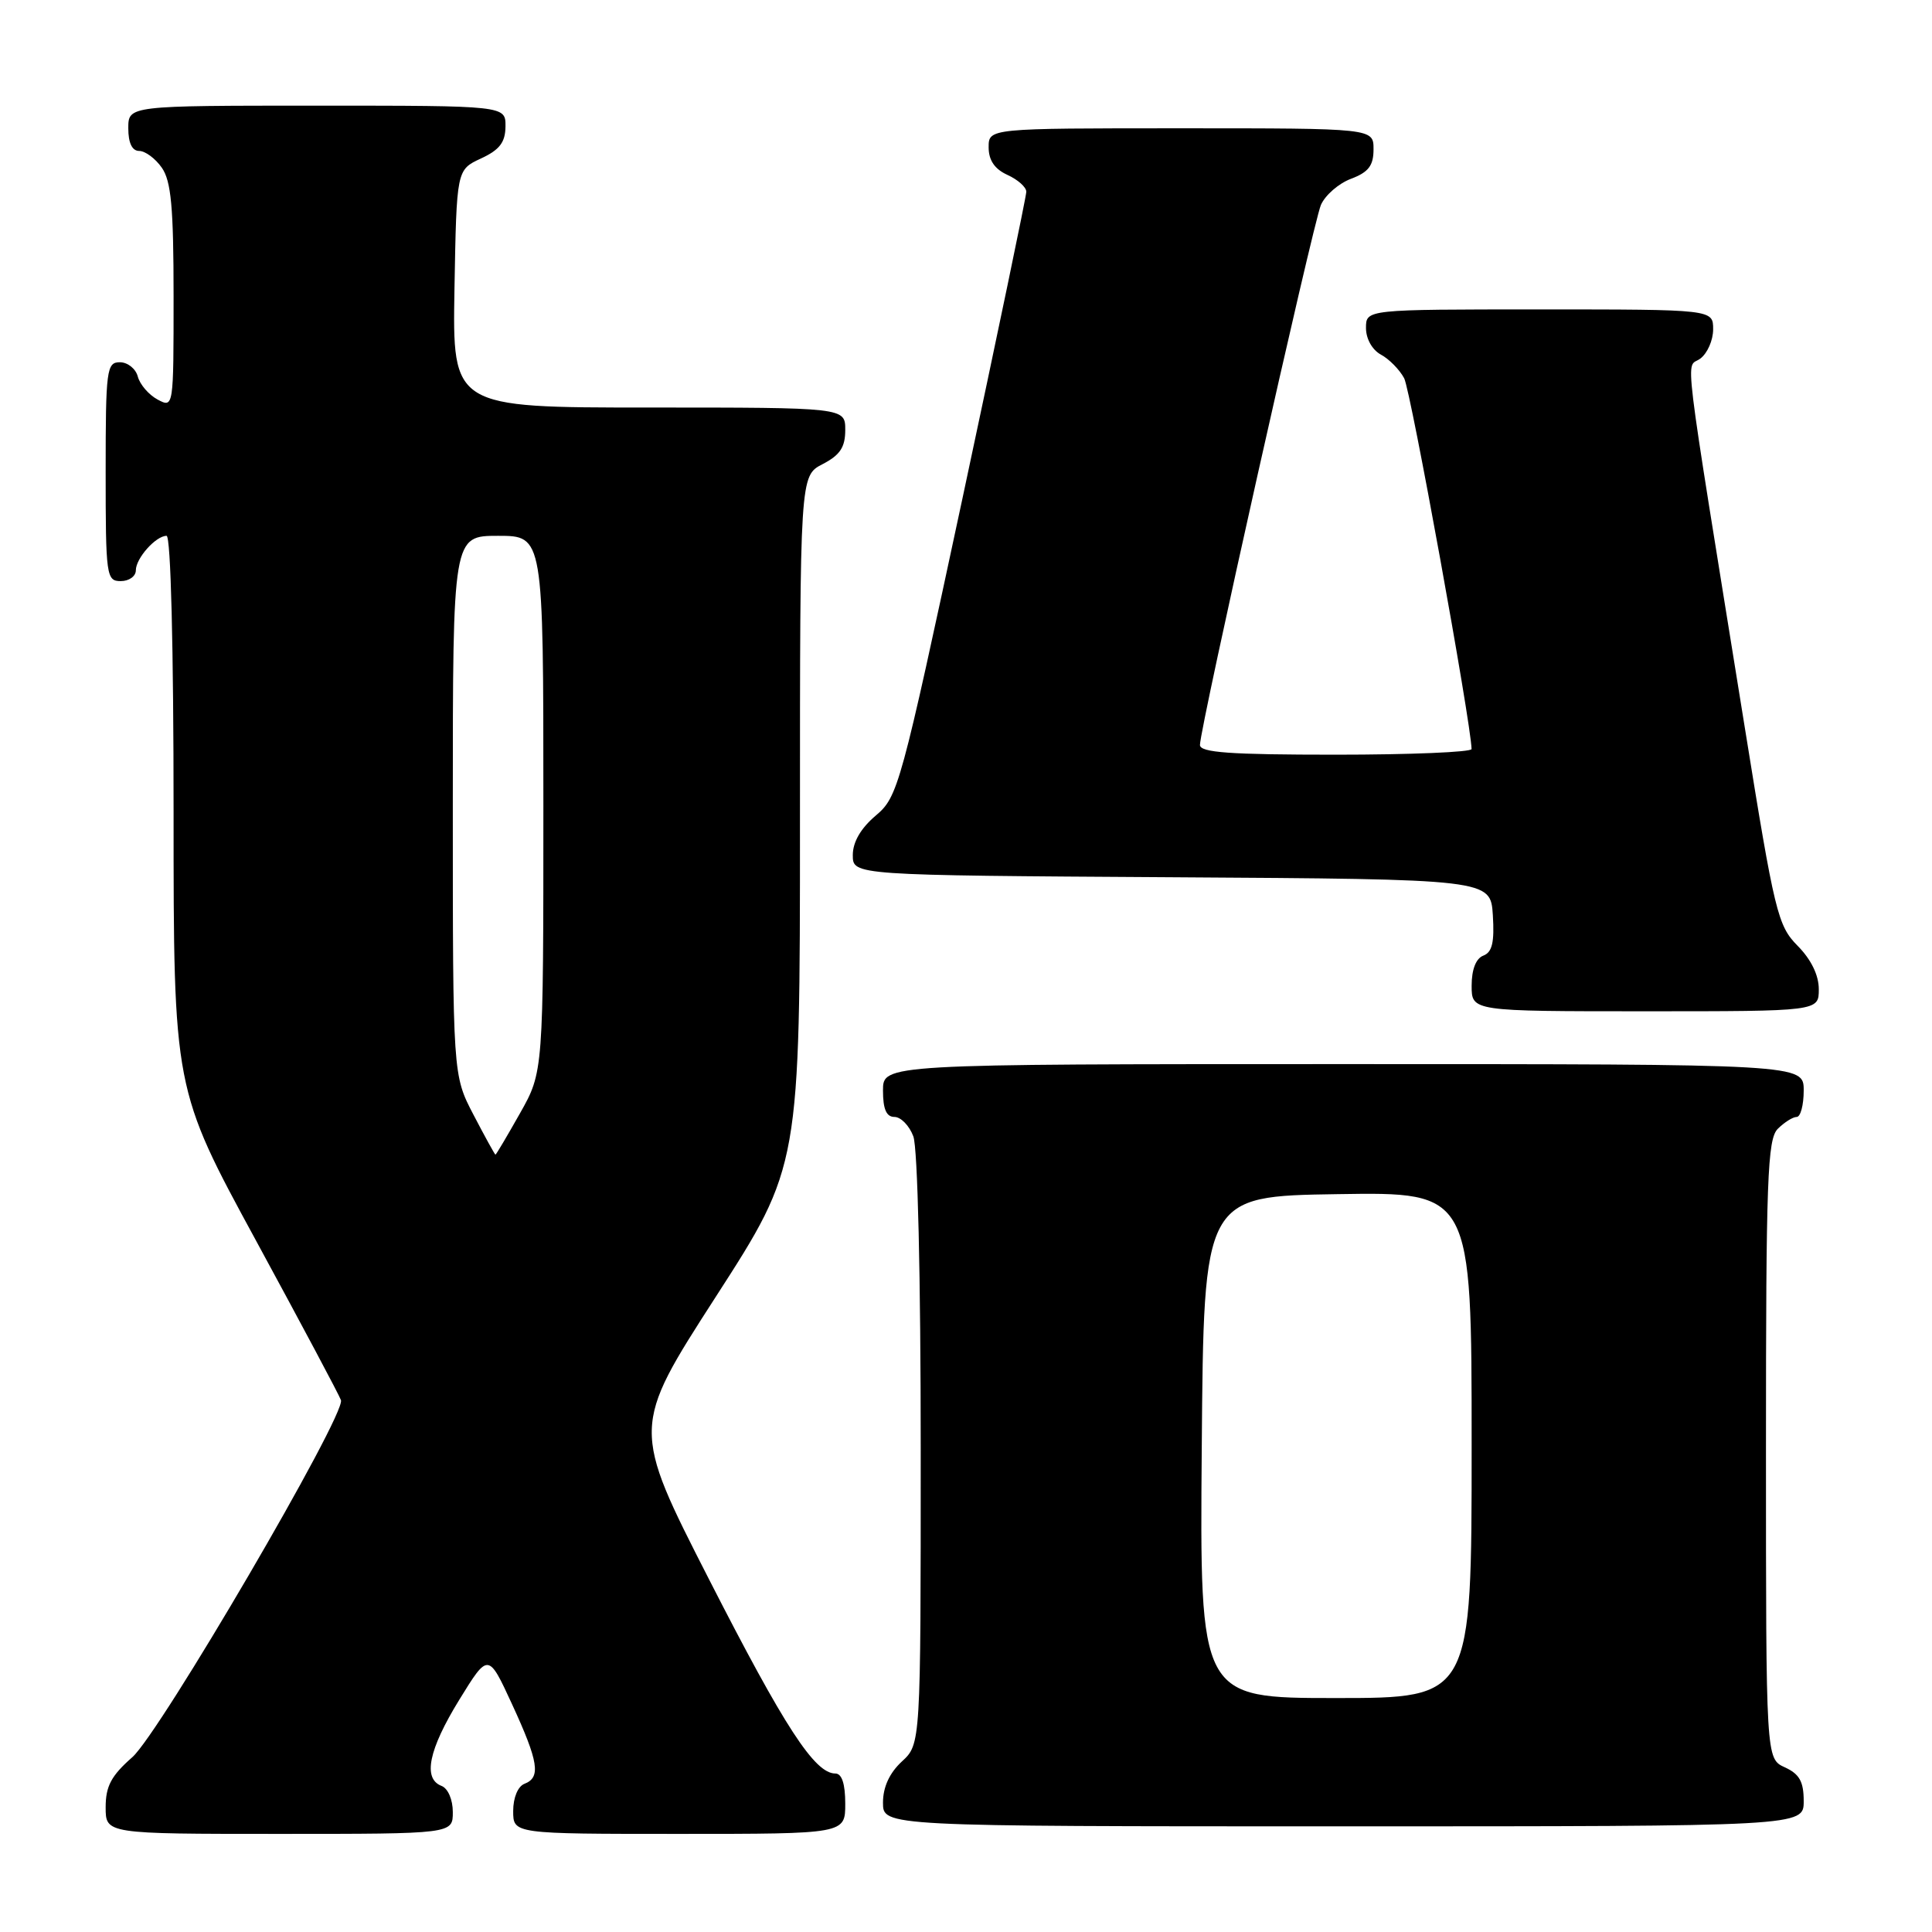 <?xml version="1.0" encoding="UTF-8" standalone="no"?>
<!DOCTYPE svg PUBLIC "-//W3C//DTD SVG 1.1//EN" "http://www.w3.org/Graphics/SVG/1.1/DTD/svg11.dtd" >
<svg xmlns="http://www.w3.org/2000/svg" xmlns:xlink="http://www.w3.org/1999/xlink" version="1.1" viewBox="0 0 256 256">
 <g >
 <path fill="currentColor"
d=" M 60.00 240.11 C 60.00 238.46 59.36 236.97 58.50 236.64 C 56.00 235.68 56.80 231.83 60.85 225.24 C 64.70 218.99 64.70 218.99 67.85 225.82 C 71.37 233.46 71.69 235.52 69.50 236.36 C 68.62 236.70 68.00 238.20 68.00 239.97 C 68.00 243.00 68.00 243.00 90.00 243.00 C 112.00 243.00 112.00 243.00 112.00 239.00 C 112.00 236.36 111.55 235.00 110.69 235.00 C 107.95 235.00 103.97 228.88 93.98 209.33 C 83.68 189.16 83.68 189.16 94.84 171.84 C 106.00 154.53 106.00 154.53 106.00 108.79 C 106.00 63.05 106.00 63.05 109.00 61.50 C 111.31 60.30 112.00 59.27 112.00 56.97 C 112.00 54.00 112.00 54.00 85.97 54.00 C 59.95 54.00 59.95 54.00 60.22 38.25 C 60.50 22.50 60.50 22.50 63.73 21.00 C 66.21 19.85 66.96 18.86 66.98 16.75 C 67.00 14.00 67.00 14.00 42.00 14.00 C 17.00 14.00 17.00 14.00 17.00 17.00 C 17.00 18.95 17.51 20.00 18.44 20.00 C 19.24 20.00 20.59 21.00 21.44 22.22 C 22.68 23.99 23.00 27.47 23.00 39.26 C 23.00 54.04 23.00 54.07 20.88 52.94 C 19.71 52.31 18.54 50.95 18.26 49.90 C 17.99 48.86 16.92 48.00 15.88 48.00 C 14.13 48.00 14.00 48.97 14.00 62.50 C 14.00 76.33 14.09 77.00 16.00 77.00 C 17.10 77.00 18.00 76.36 18.00 75.57 C 18.00 73.97 20.65 71.00 22.07 71.00 C 22.63 71.00 23.00 85.76 23.00 107.65 C 23.00 144.30 23.00 144.30 33.93 164.40 C 39.94 175.46 45.00 184.96 45.18 185.53 C 45.80 187.52 21.18 229.63 17.53 232.84 C 14.74 235.29 14.00 236.68 14.00 239.47 C 14.00 243.00 14.00 243.00 37.00 243.00 C 60.00 243.00 60.00 243.00 60.00 240.11 Z  M 239.00 238.66 C 239.00 236.07 238.44 235.07 236.50 234.18 C 234.00 233.04 234.00 233.04 234.00 192.09 C 234.00 156.20 234.19 150.95 235.57 149.57 C 236.44 148.71 237.56 148.00 238.07 148.00 C 238.58 148.00 239.00 146.43 239.00 144.50 C 239.00 141.00 239.00 141.00 178.00 141.00 C 117.00 141.00 117.00 141.00 117.00 144.50 C 117.00 146.97 117.45 148.00 118.52 148.00 C 119.36 148.00 120.49 149.15 121.02 150.57 C 121.60 152.07 122.00 169.20 122.00 192.11 C 122.00 231.10 122.00 231.10 119.50 233.41 C 117.86 234.93 117.00 236.80 117.00 238.86 C 117.00 242.00 117.00 242.00 178.00 242.00 C 239.00 242.00 239.00 242.00 239.00 238.66 Z  M 241.00 131.08 C 241.00 129.21 239.98 127.13 238.20 125.33 C 235.56 122.66 235.15 120.99 231.21 96.50 C 222.77 44.15 223.35 48.95 225.28 47.53 C 226.23 46.84 227.00 45.09 227.00 43.64 C 227.00 41.00 227.00 41.00 204.00 41.00 C 181.00 41.00 181.00 41.00 181.00 43.46 C 181.00 44.90 181.83 46.37 182.98 46.99 C 184.06 47.57 185.45 48.98 186.06 50.12 C 186.92 51.72 194.92 95.78 194.99 99.25 C 194.99 99.66 186.90 100.00 177.00 100.00 C 162.97 100.00 159.00 99.72 159.00 98.71 C 159.00 96.45 173.98 29.60 175.03 27.15 C 175.59 25.87 177.38 24.30 179.02 23.69 C 181.34 22.81 182.00 21.95 182.00 19.78 C 182.00 17.00 182.00 17.00 156.50 17.00 C 131.00 17.00 131.00 17.00 131.00 19.52 C 131.00 21.24 131.80 22.41 133.50 23.18 C 134.88 23.81 136.00 24.81 135.99 25.41 C 135.99 26.01 132.18 44.27 127.54 66.00 C 119.33 104.33 118.99 105.58 116.04 108.07 C 114.06 109.75 113.00 111.57 113.00 113.31 C 113.00 115.98 113.00 115.98 155.25 116.24 C 197.50 116.50 197.50 116.50 197.81 121.26 C 198.03 124.84 197.73 126.17 196.56 126.62 C 195.57 126.99 195.00 128.46 195.00 130.61 C 195.00 134.00 195.00 134.00 218.00 134.00 C 241.00 134.00 241.00 134.00 241.00 131.08 Z  M 62.75 147.73 C 60.00 142.47 60.00 142.47 60.00 106.73 C 60.00 71.00 60.00 71.00 66.00 71.00 C 72.00 71.00 72.00 71.00 72.00 106.52 C 72.00 142.03 72.00 142.03 68.90 147.52 C 67.20 150.53 65.74 153.00 65.65 153.00 C 65.57 153.00 64.26 150.63 62.75 147.73 Z  M 159.24 191.75 C 159.50 158.50 159.50 158.50 177.25 158.23 C 195.00 157.95 195.00 157.95 195.00 191.48 C 195.00 225.00 195.00 225.00 176.99 225.00 C 158.97 225.00 158.97 225.00 159.24 191.75 Z "/>
</g>
</svg>